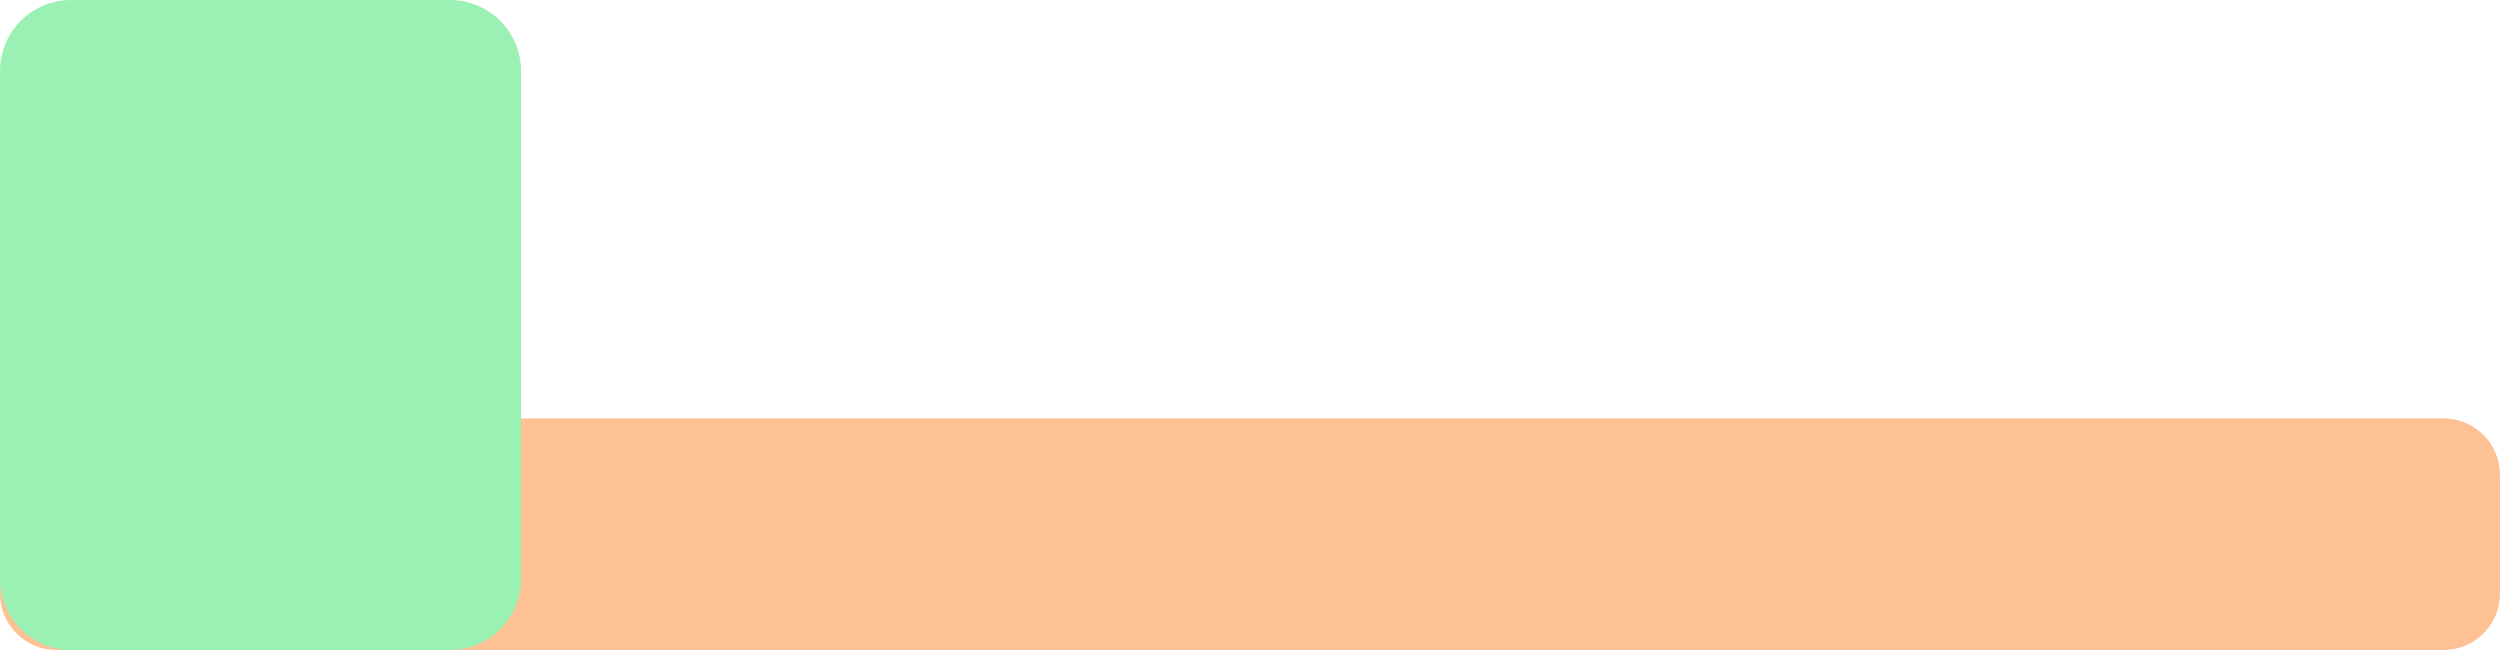 <svg width="950" height="247" viewBox="0 0 950 247" fill="none" xmlns="http://www.w3.org/2000/svg">
<path d="M928.54 247C940.392 247 950 237.392 950 225.54L950 180.46C950 168.608 940.392 159 928.54 159L21.46 159C9.608 159 -9.6186e-06 168.608 -8.16439e-06 180.46L-2.6331e-06 225.54C-1.17888e-06 237.392 9.608 247 21.46 247L928.54 247Z" fill="#FDC194"/>
<path d="M0 220C0 234.912 12.088 247 27 247H171C185.912 247 198 234.912 198 220V27C198 12.088 185.912 1.52588e-05 171 1.52588e-05H27C12.088 1.52588e-05 0 12.088 0 27V220Z" fill="#9BF1B4"/>
</svg>
